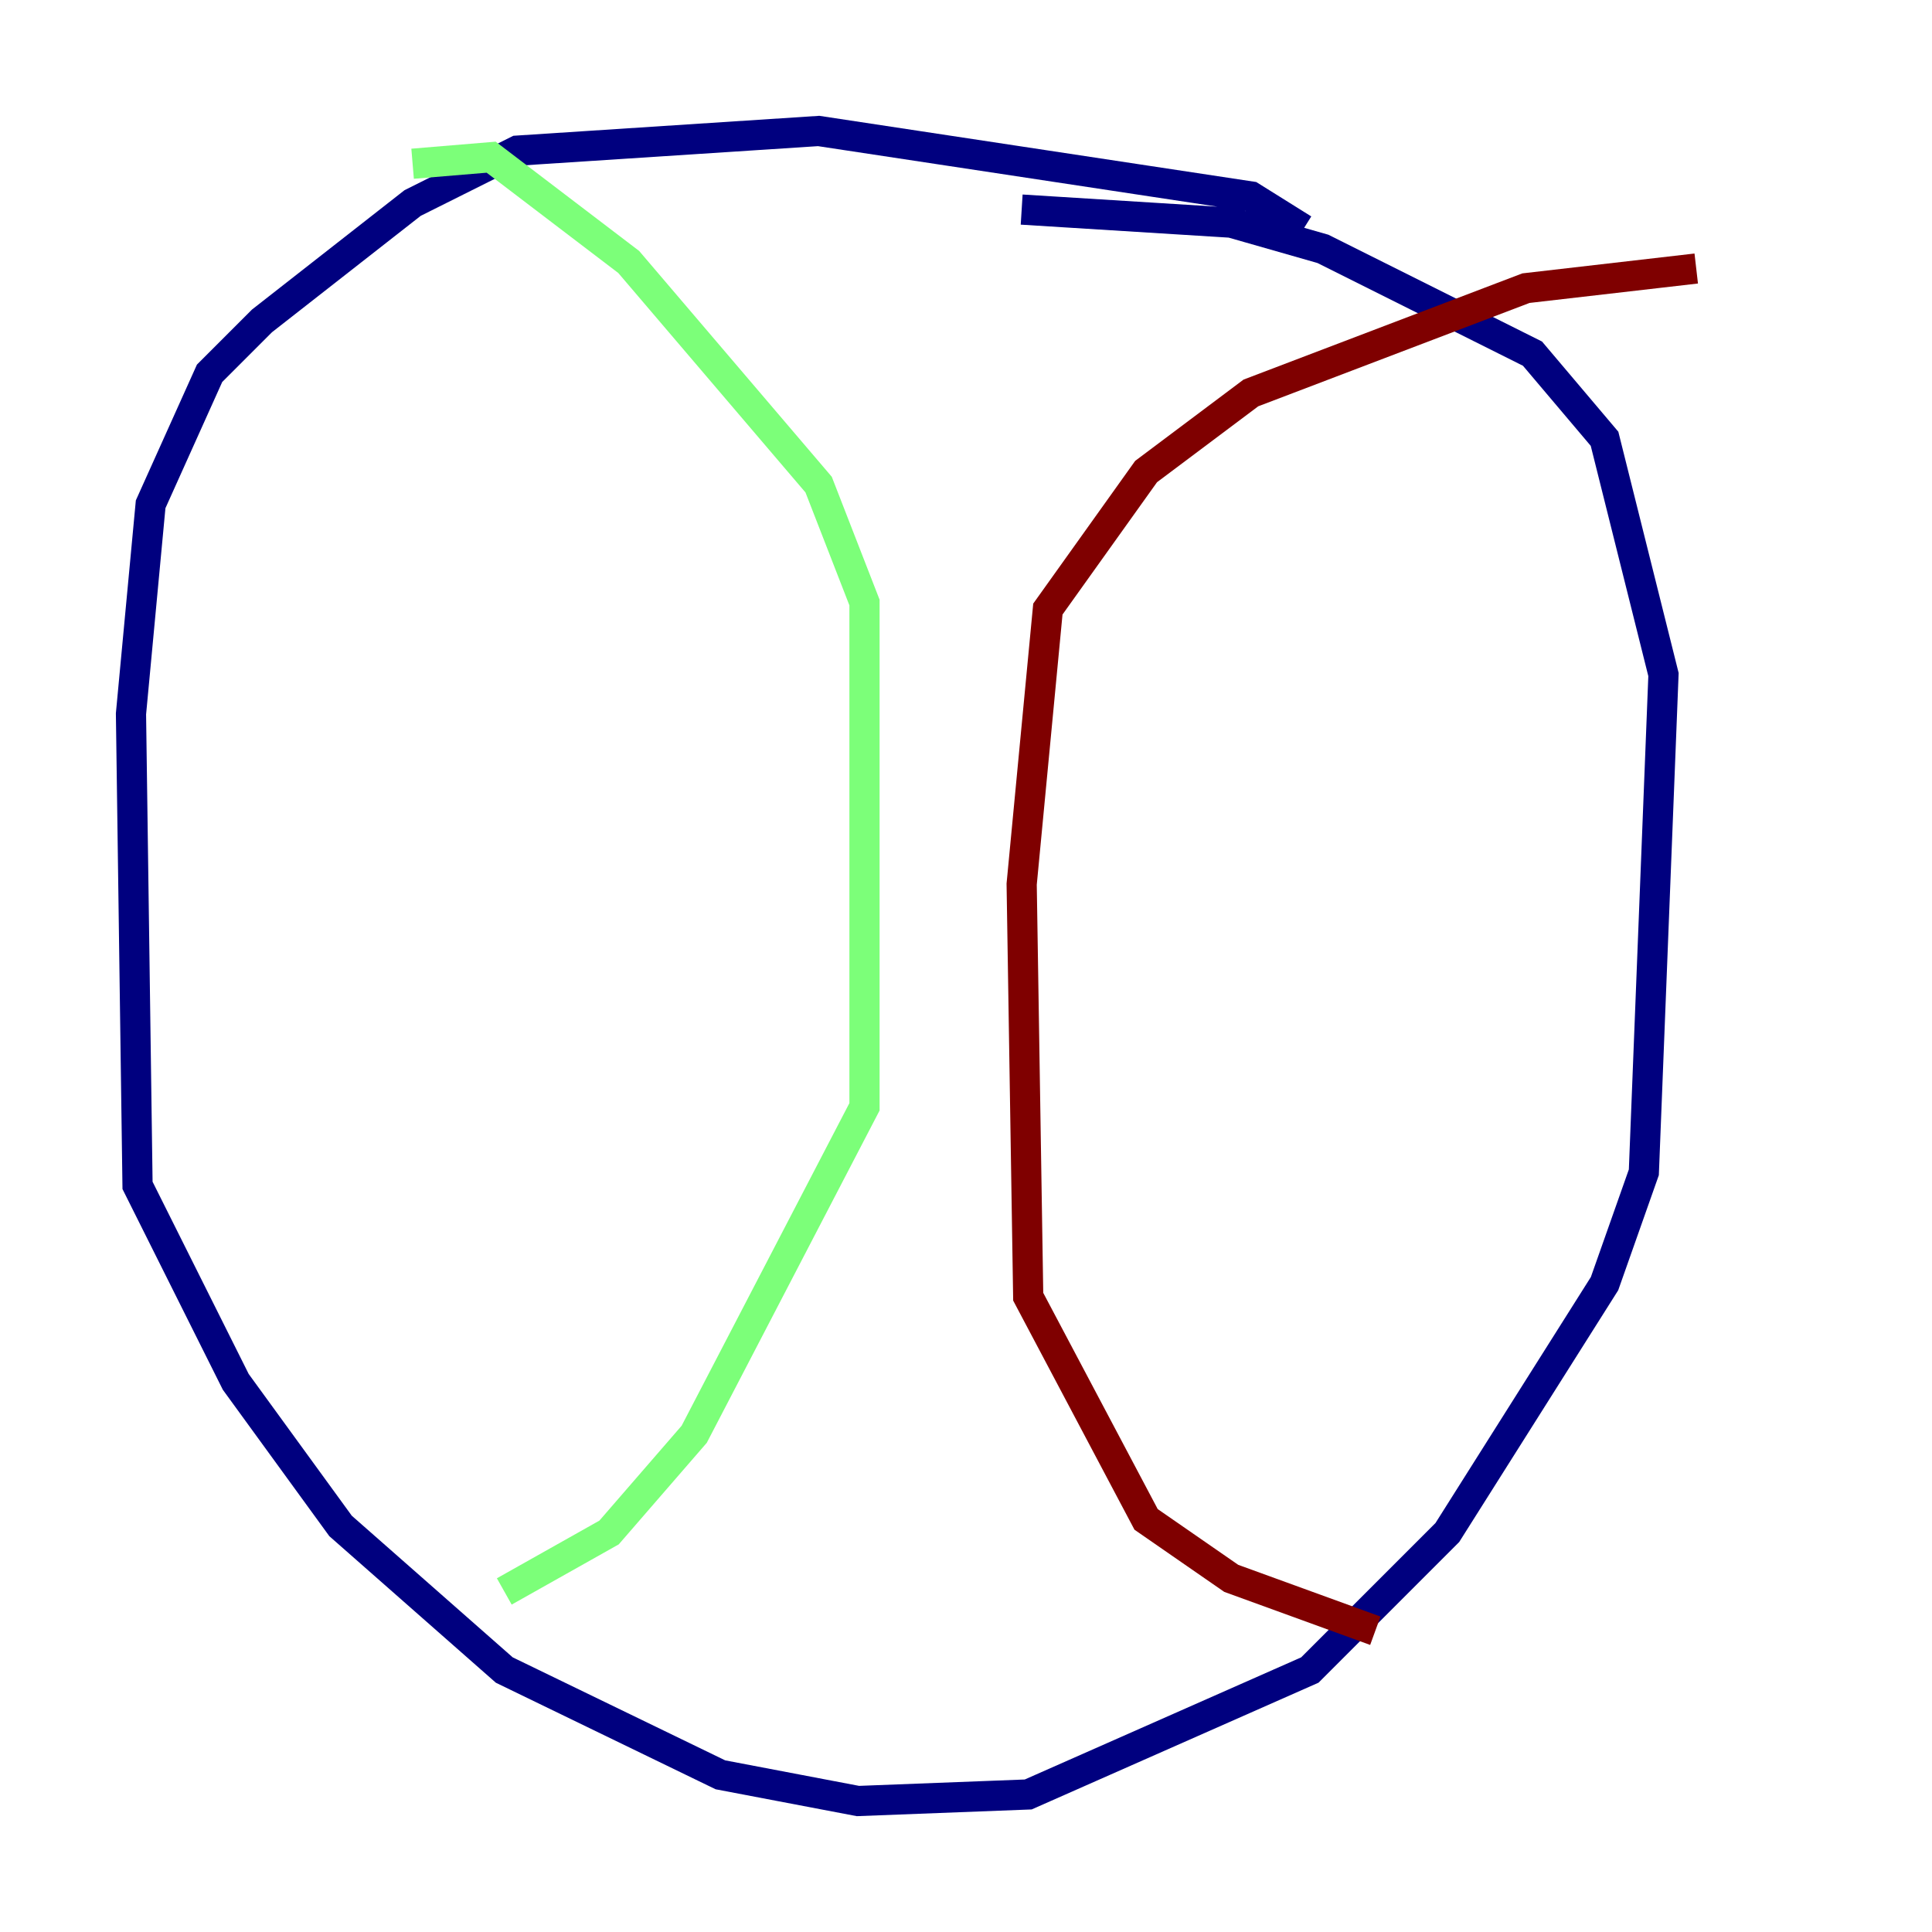 <?xml version="1.0" encoding="utf-8" ?>
<svg baseProfile="tiny" height="128" version="1.2" viewBox="0,0,128,128" width="128" xmlns="http://www.w3.org/2000/svg" xmlns:ev="http://www.w3.org/2001/xml-events" xmlns:xlink="http://www.w3.org/1999/xlink"><defs /><polyline fill="none" points="86.346,15.186 82.875,13.017 54.237,8.678 34.278,9.98 27.336,13.451 17.356,21.261 13.885,24.732 9.98,33.41 8.678,47.295 9.112,78.536 15.62,91.552 22.563,101.098 33.41,110.644 47.729,117.586 56.841,119.322 68.122,118.888 86.78,110.644 95.891,101.532 106.305,85.044 108.909,77.668 110.21,44.691 106.305,29.071 101.532,23.43 87.647,16.488 81.573,14.752 67.688,13.885" stroke="#00007f" stroke-width="2" /><polyline fill="none" points="27.336,10.848 32.542,10.414 41.654,17.356 54.237,32.108 57.275,39.919 57.275,73.329 45.993,95.024 40.352,101.532 33.41,105.437" stroke="#7cff79" stroke-width="2" /><polyline fill="none" points="112.38,17.79 101.098,19.091 82.875,26.034 75.932,31.241 69.424,40.352 67.688,58.576 68.122,85.912 75.932,100.664 81.573,104.57 91.119,108.041" stroke="#7f0000" stroke-width="2" /></svg>